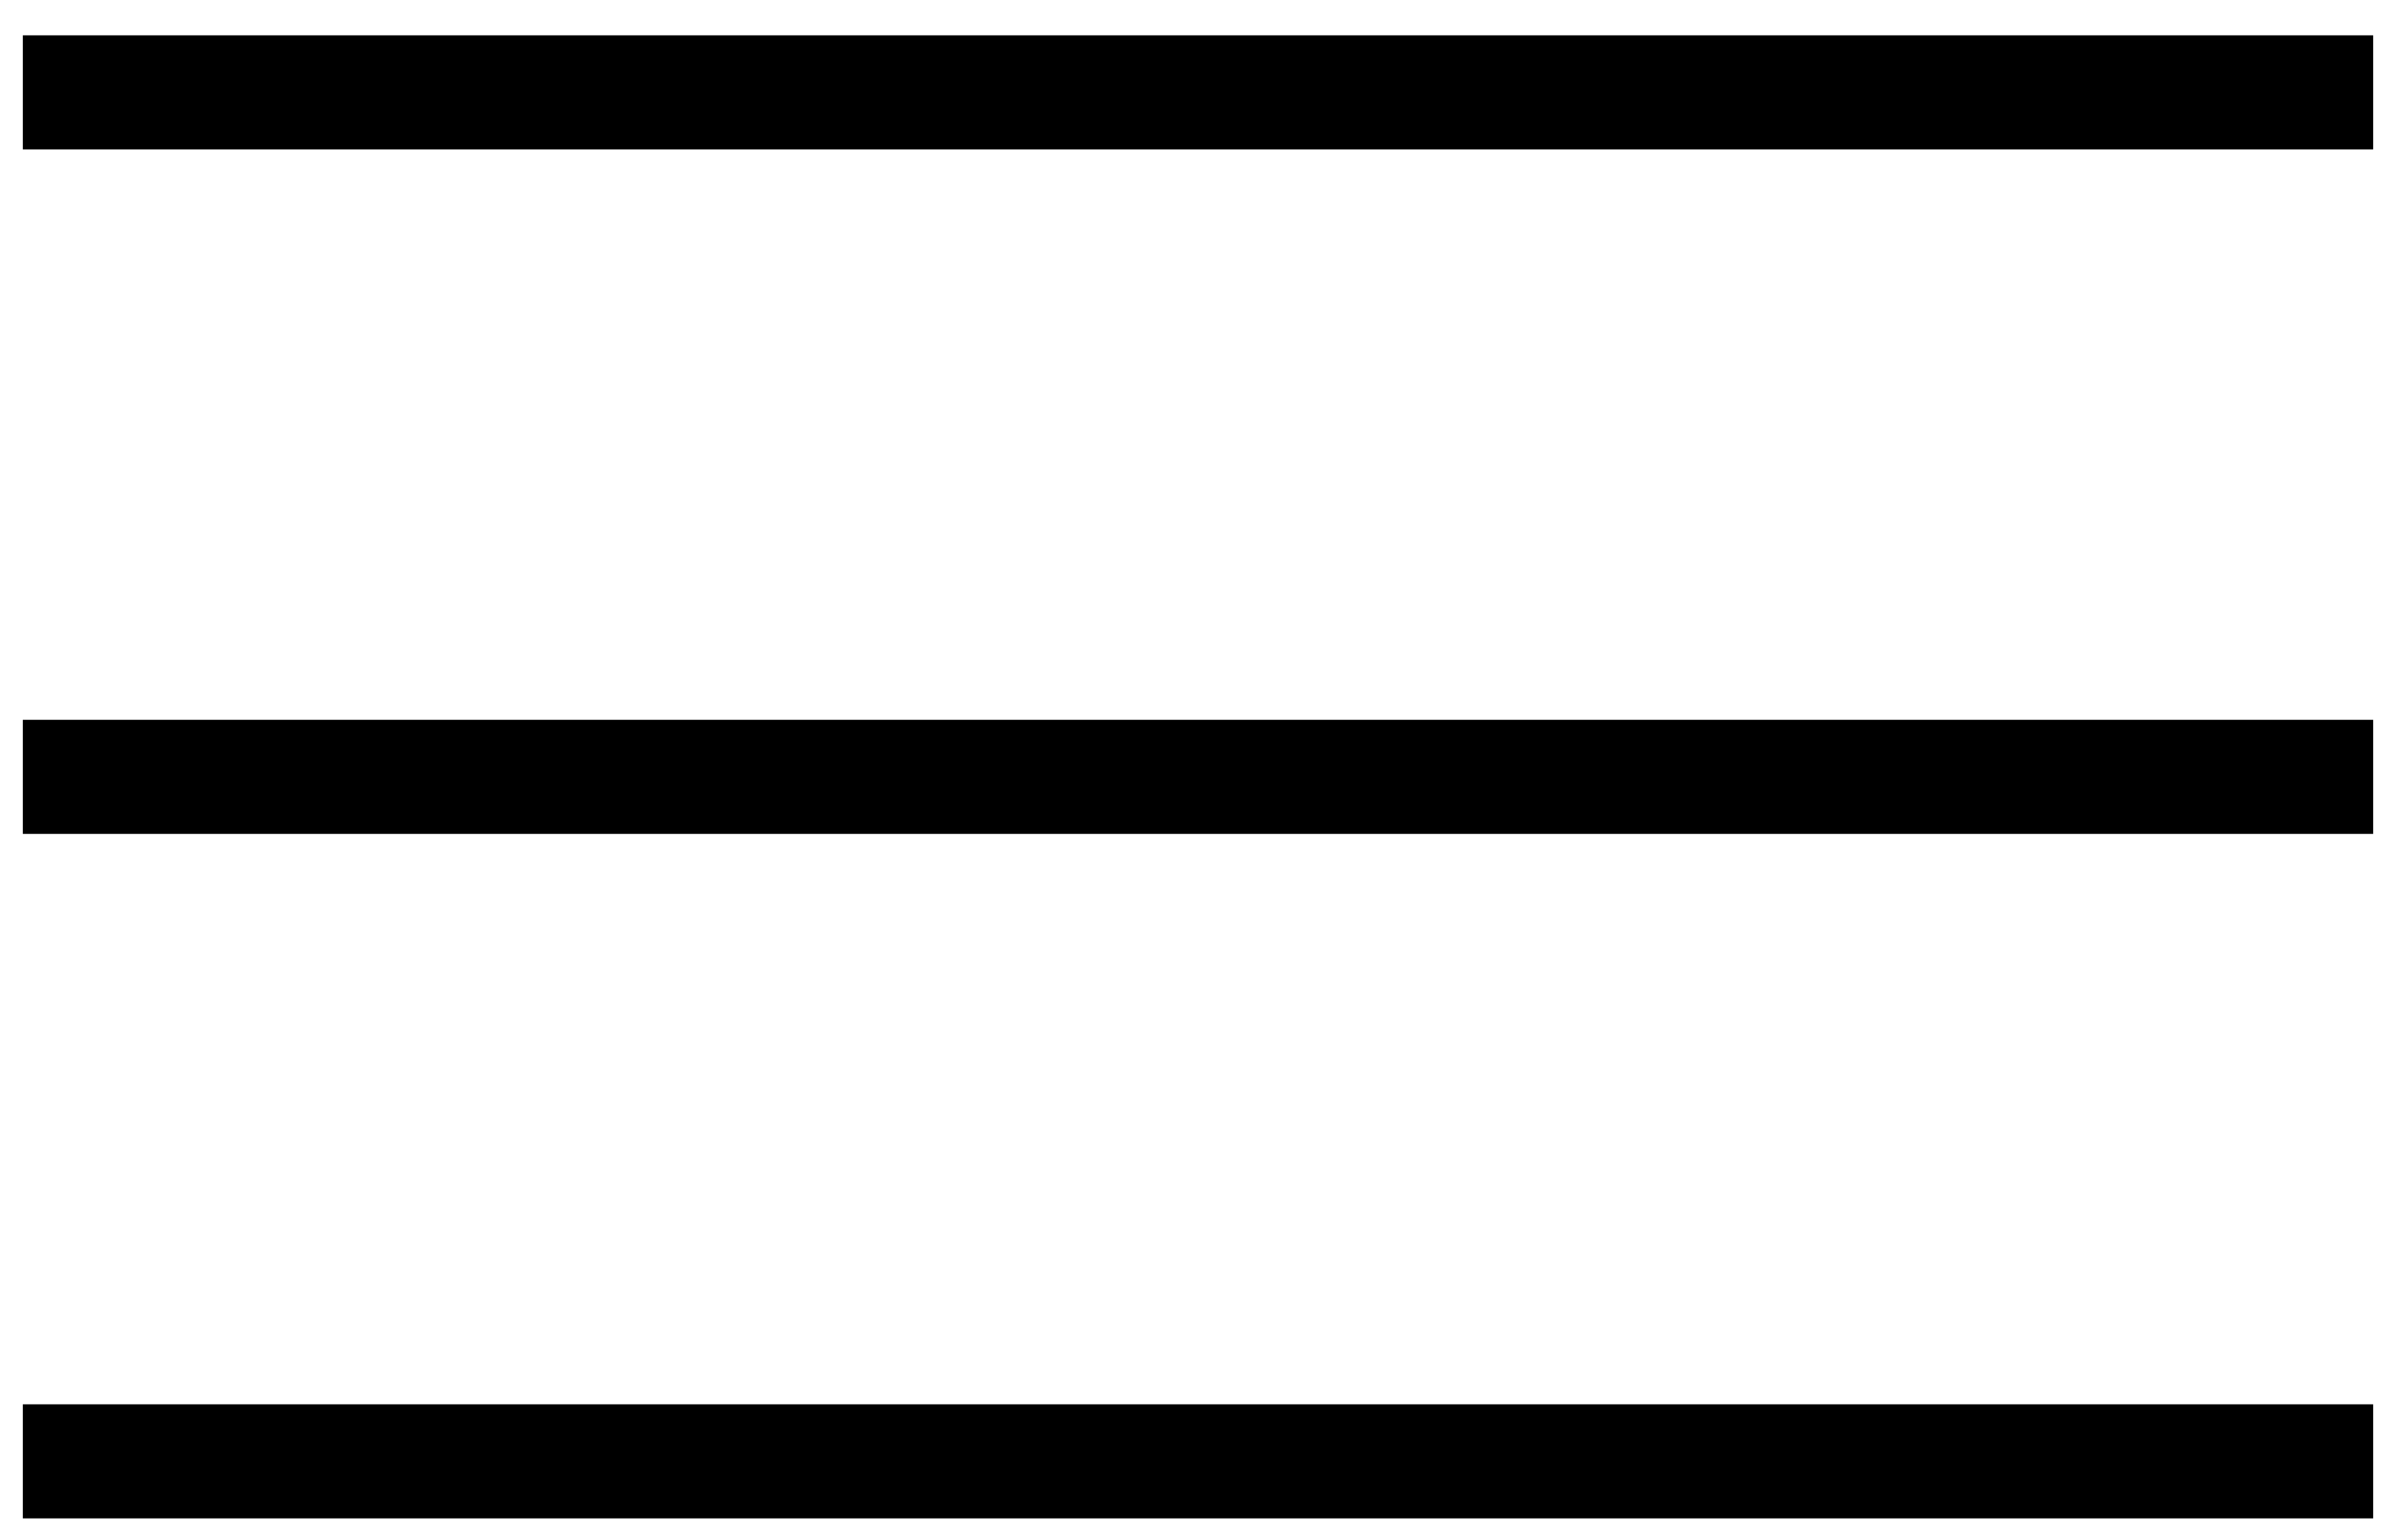 <svg height="27" viewBox="0 0 42 27" width="42" xmlns="http://www.w3.org/2000/svg"><g fill="none" fill-rule="evenodd" stroke="#000" stroke-linecap="square" stroke-width="2"><path d="m1.4 1.619h39.2"/><path d="m1.4 13.619h39.2"/><path d="m1.4 25.619h39.2"/></g></svg>